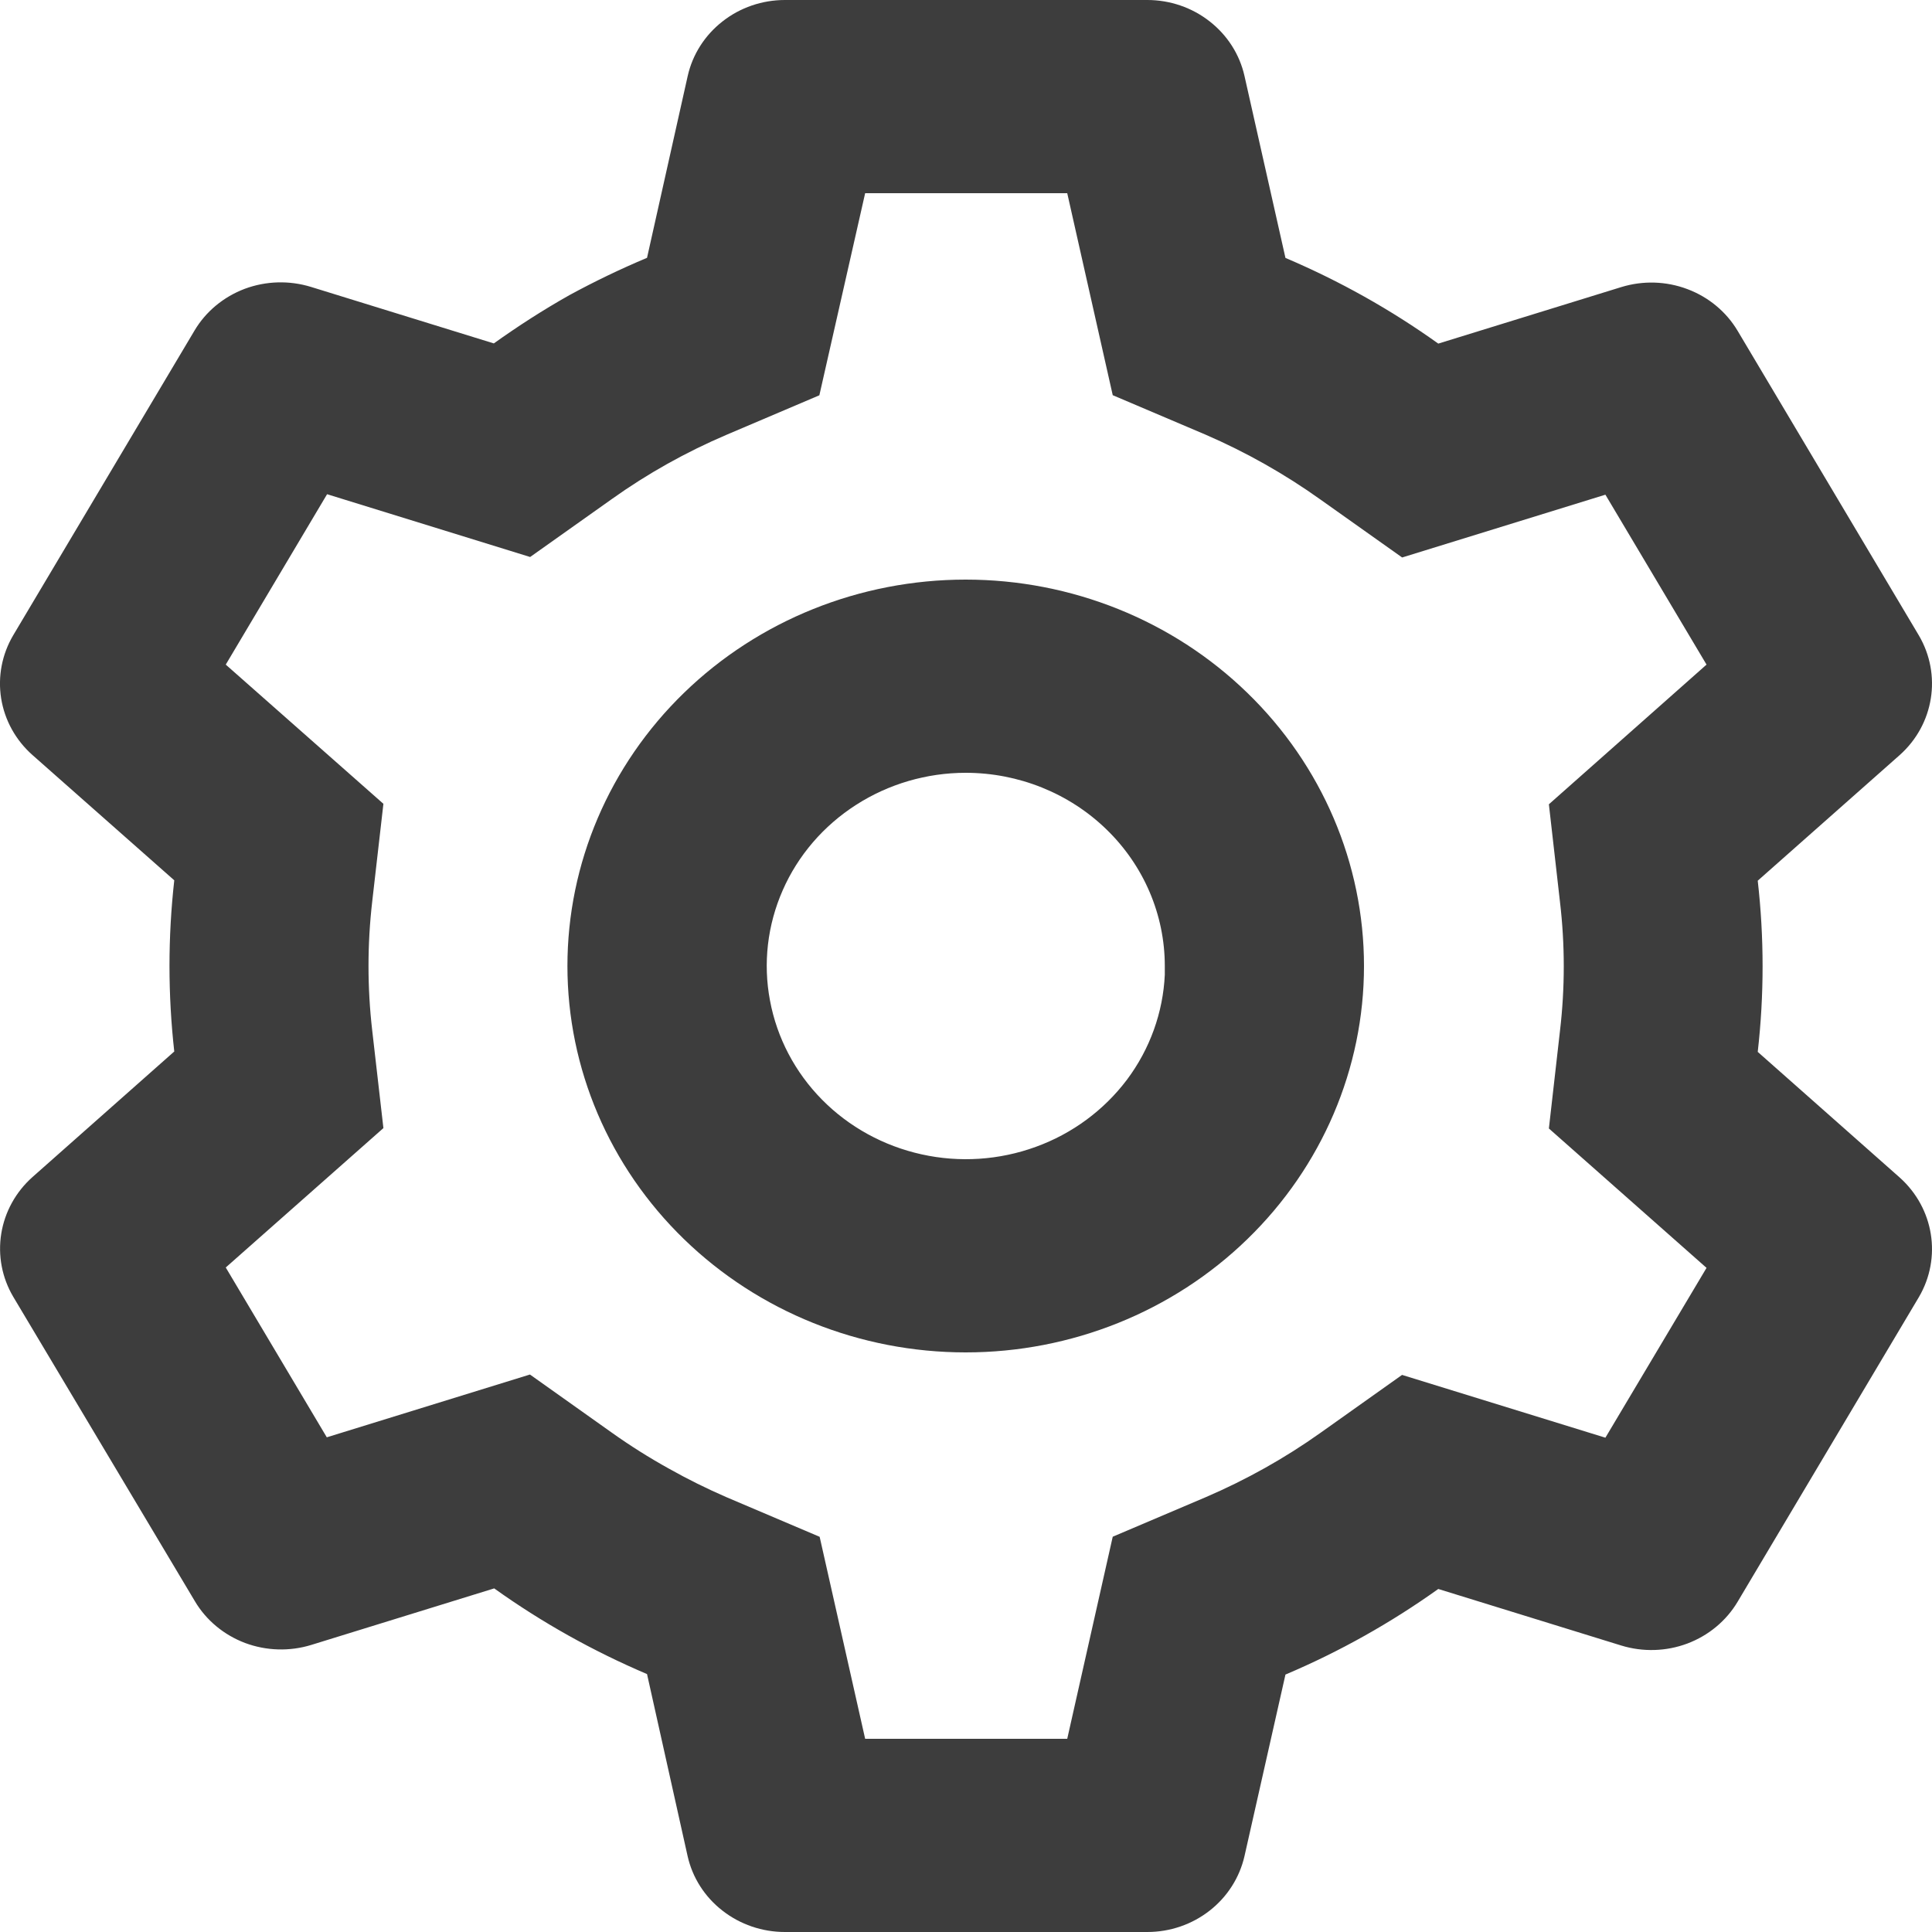 <svg width="20" height="20" viewBox="0 0 20 20" fill="none" xmlns="http://www.w3.org/2000/svg">
<path d="M11.877 20H8.125C7.89 20 7.662 19.922 7.479 19.779C7.295 19.636 7.168 19.437 7.118 19.214L6.698 17.33C6.139 17.092 5.608 16.795 5.116 16.443L3.223 17.028C2.999 17.097 2.757 17.09 2.537 17.008C2.318 16.925 2.134 16.773 2.017 16.575L0.137 13.424C0.02 13.226 -0.023 12.996 0.013 12.771C0.049 12.546 0.163 12.339 0.336 12.185L1.804 10.885C1.738 10.296 1.738 9.702 1.804 9.113L0.336 7.816C0.162 7.662 0.048 7.455 0.012 7.23C-0.024 7.004 0.02 6.774 0.137 6.576L2.013 3.423C2.13 3.225 2.314 3.073 2.533 2.99C2.753 2.908 2.994 2.901 3.219 2.97L5.112 3.555C5.364 3.375 5.625 3.207 5.895 3.055C6.156 2.913 6.424 2.784 6.698 2.669L7.119 0.787C7.169 0.564 7.296 0.365 7.479 0.222C7.662 0.078 7.89 0 8.125 0H11.877C12.112 0 12.34 0.078 12.523 0.222C12.706 0.365 12.833 0.564 12.883 0.787L13.307 2.67C13.867 2.908 14.397 3.205 14.889 3.557L16.783 2.972C17.007 2.903 17.249 2.91 17.468 2.993C17.687 3.075 17.871 3.228 17.988 3.425L19.864 6.578C20.103 6.985 20.021 7.5 19.665 7.817L18.196 9.117C18.263 9.706 18.263 10.3 18.196 10.889L19.665 12.189C20.021 12.507 20.103 13.021 19.864 13.428L17.988 16.581C17.87 16.779 17.687 16.931 17.467 17.014C17.248 17.096 17.006 17.103 16.782 17.034L14.889 16.449C14.397 16.8 13.867 17.098 13.307 17.335L12.883 19.214C12.832 19.437 12.705 19.636 12.522 19.779C12.339 19.922 12.112 20 11.877 20ZM5.486 14.229L6.331 14.829C6.522 14.965 6.72 15.09 6.926 15.204C7.12 15.313 7.318 15.411 7.523 15.5L8.485 15.909L8.956 18H11.048L11.519 15.908L12.481 15.499C12.9 15.319 13.299 15.096 13.669 14.833L14.514 14.233L16.619 14.883L17.666 13.125L16.034 11.682L16.149 10.67C16.201 10.227 16.201 9.78 16.149 9.338L16.034 8.326L17.666 6.88L16.619 5.121L14.515 5.771L13.669 5.171C13.299 4.907 12.901 4.682 12.481 4.5L11.519 4.091L11.048 2H8.956L8.482 4.092L7.523 4.5C7.103 4.679 6.704 4.902 6.334 5.166L5.488 5.766L3.386 5.116L2.337 6.88L3.969 8.321L3.853 9.334C3.802 9.777 3.802 10.224 3.853 10.666L3.969 11.678L2.337 13.121L3.383 14.879L5.486 14.229ZM9.997 14C8.903 14 7.855 13.579 7.081 12.828C6.308 12.078 5.874 11.061 5.874 10C5.874 8.939 6.308 7.922 7.081 7.172C7.855 6.421 8.903 6 9.997 6C11.09 6 12.139 6.421 12.912 7.172C13.685 7.922 14.12 8.939 14.12 10C14.12 11.061 13.685 12.078 12.912 12.828C12.139 13.579 11.09 14 9.997 14ZM9.997 8C9.593 8 9.198 8.116 8.862 8.332C8.525 8.548 8.261 8.855 8.103 9.215C7.944 9.576 7.898 9.973 7.971 10.358C8.043 10.744 8.23 11.1 8.509 11.383C8.788 11.666 9.147 11.863 9.541 11.95C9.934 12.037 10.345 12.01 10.723 11.872C11.101 11.735 11.429 11.492 11.667 11.176C11.904 10.859 12.04 10.481 12.058 10.09V10.49V10C12.058 9.47 11.841 8.961 11.454 8.586C11.068 8.211 10.543 8 9.997 8Z" fill="#3D3D3D"/>
</svg>
